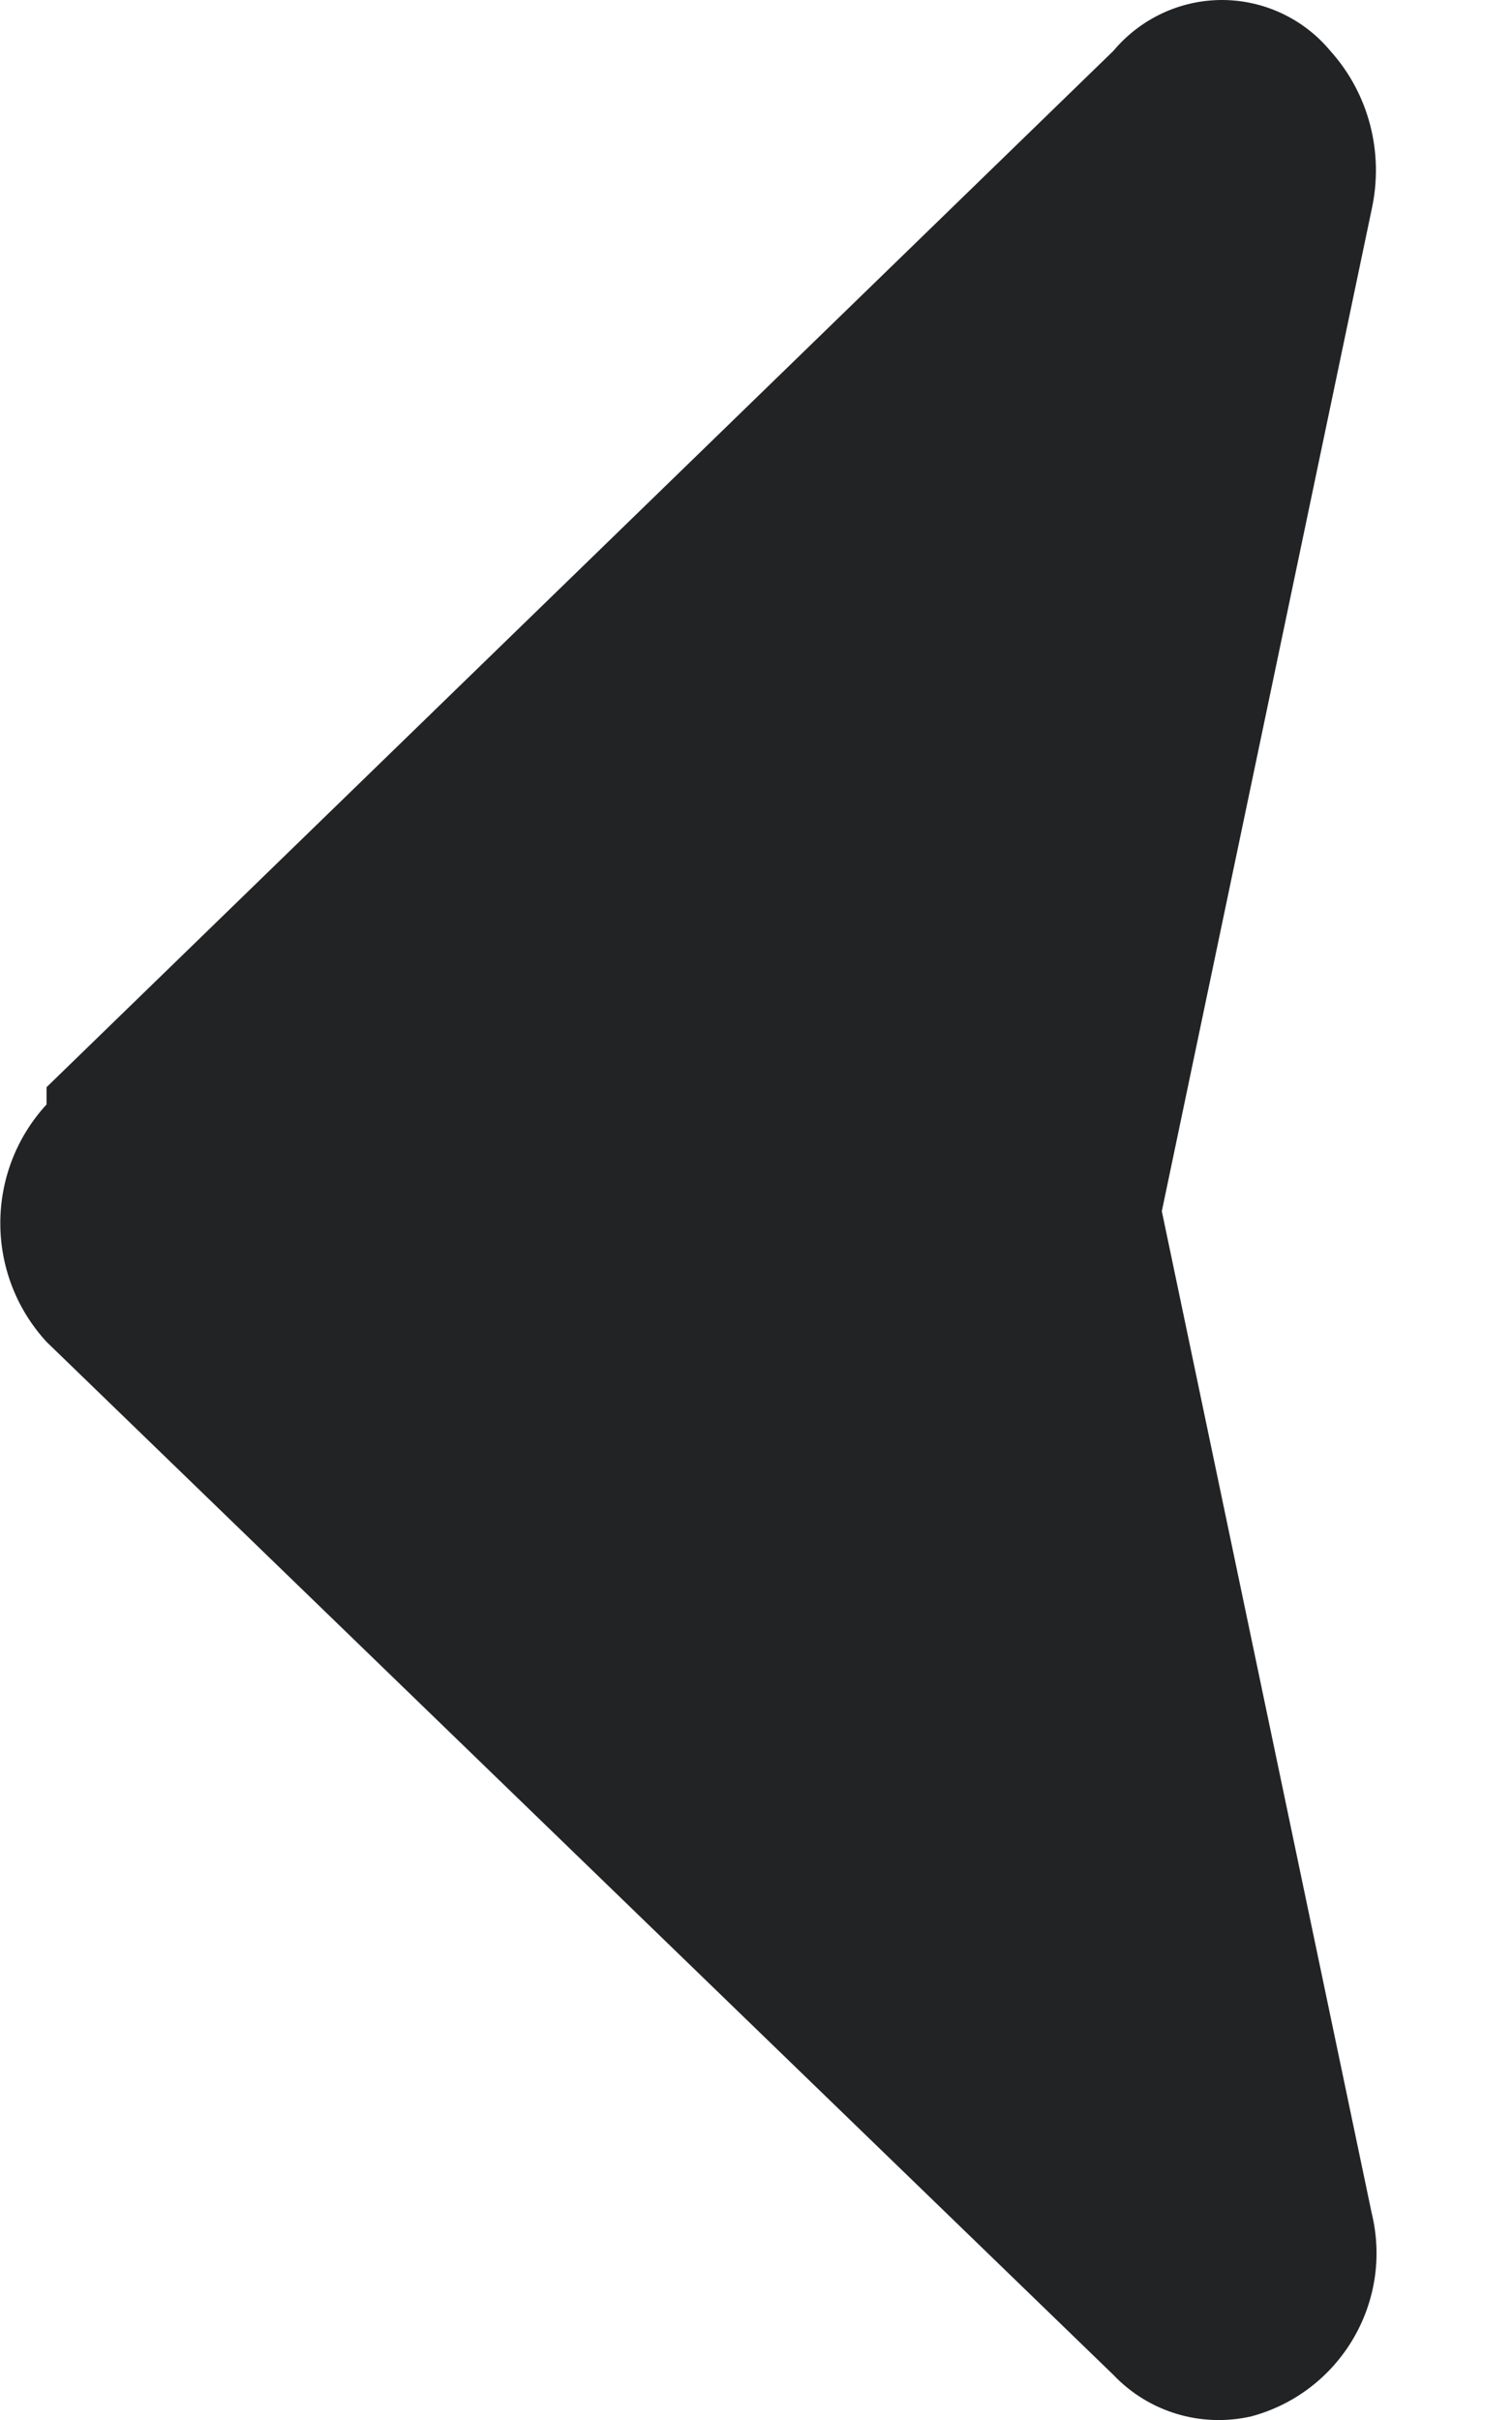 <?xml version="1.0" encoding="UTF-8"?>
<svg width="5px" height="8px" viewBox="0 0 5 8" version="1.1" xmlns="http://www.w3.org/2000/svg" xmlns:xlink="http://www.w3.org/1999/xlink">
    <!-- Generator: Sketch 59.1 (86144) - https://sketch.com -->
    <title>icon/arrow-left</title>
    <desc>Created with Sketch.</desc>
    <g id="icon/arrow-left" stroke="none" stroke-width="1" fill="none" fill-rule="evenodd">
        <g fill="#222325" fill-rule="nonzero" id="Path">
            <path d="M4.398,3.594 L0.87,0.168 C0.781,0.062 0.65,0 0.511,0 C0.373,0 0.241,0.062 0.153,0.168 C0.025,0.31 -0.025,0.505 0.016,0.692 L0.71,4.004 L0.016,7.316 C-0.056,7.611 0.121,7.909 0.414,7.988 C0.58,8.026 0.753,7.974 0.87,7.851 L4.398,4.436 C4.602,4.214 4.602,3.873 4.398,3.651 L4.398,3.651 L4.398,3.594 Z" transform="translate(2.276, 4) scale(-1, 1) translate(-2.276, -4) "></path>
        </g>
    </g>
</svg>